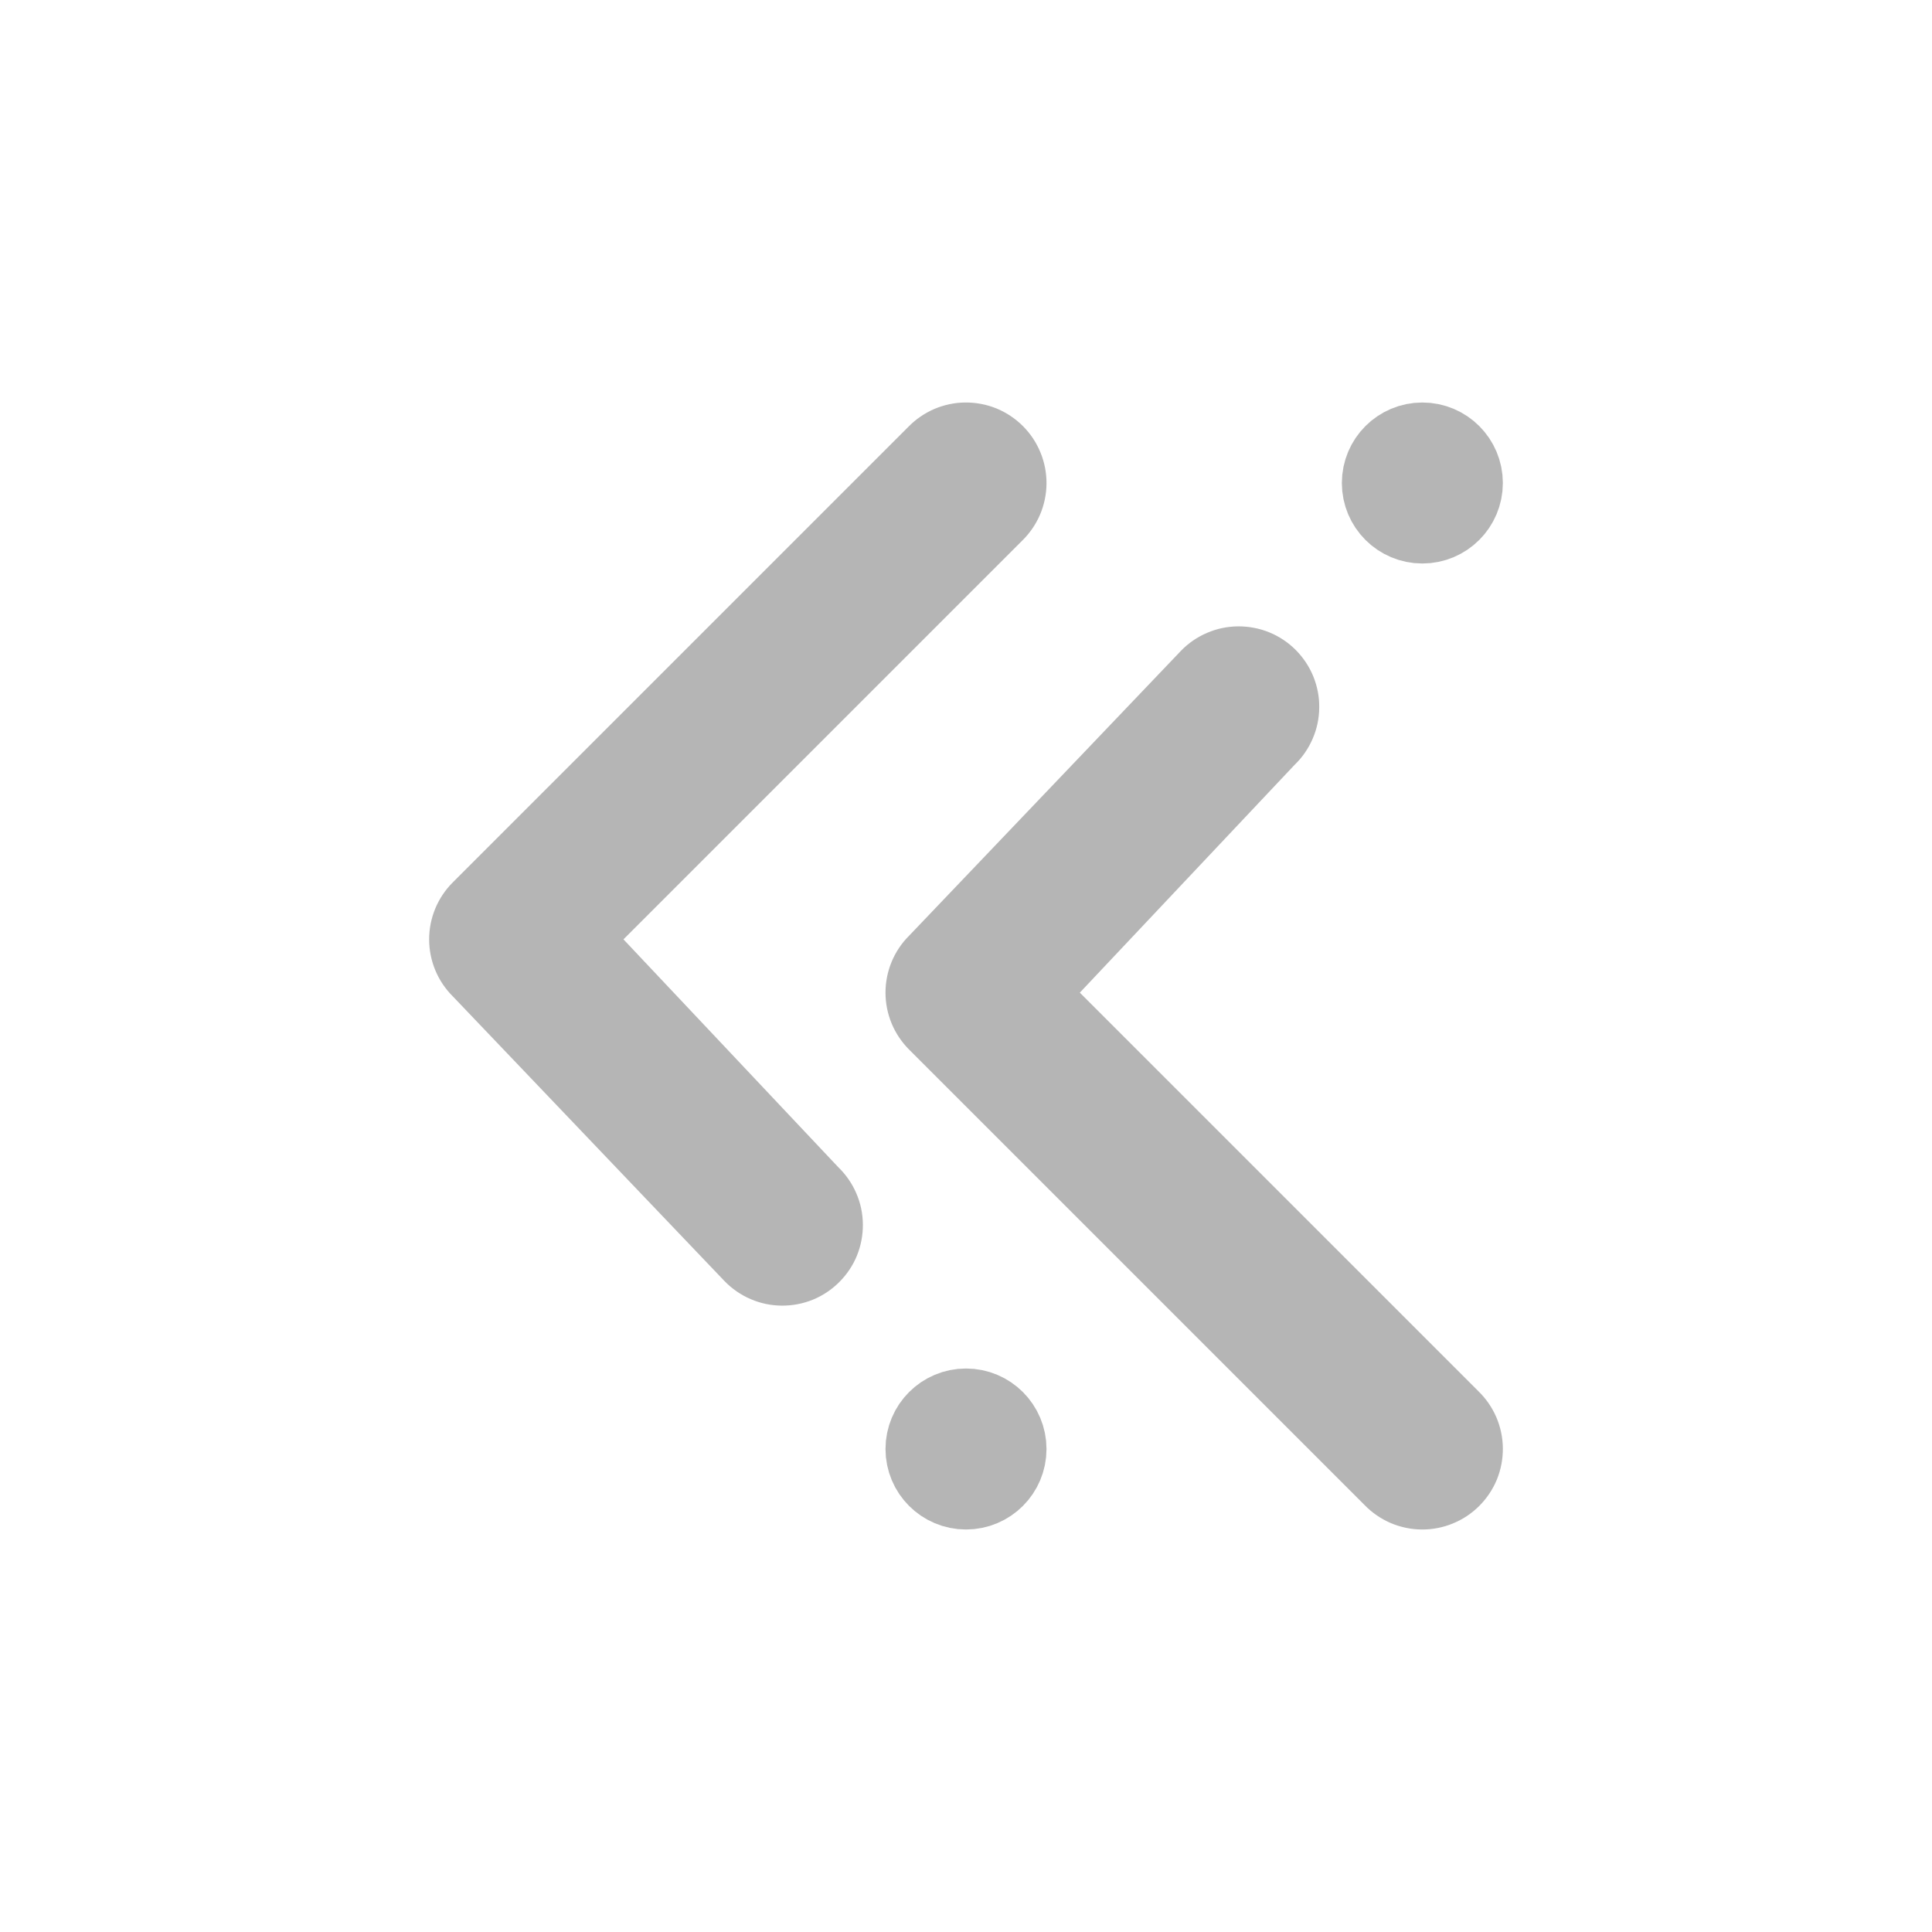 <svg width="24" height="24" viewBox="0 0 24 24" fill="none" xmlns="http://www.w3.org/2000/svg">
<circle cx="12" cy="18" r="0.5" transform="rotate(90 12 18)" fill="#B5B5B5" stroke="#B5B5B5"/>
<path d="M7.745 11.669L10.414 14.5C10.509 14.592 10.586 14.703 10.638 14.825C10.691 14.947 10.718 15.078 10.719 15.211C10.72 15.343 10.695 15.475 10.645 15.598C10.595 15.721 10.52 15.832 10.426 15.926C10.332 16.02 10.221 16.095 10.098 16.145C9.975 16.195 9.843 16.22 9.711 16.219C9.578 16.218 9.447 16.191 9.325 16.138C9.203 16.086 9.092 16.009 9 15.914L5.624 12.376C5.436 12.189 5.331 11.934 5.331 11.669C5.331 11.404 5.436 11.15 5.624 10.962L11.281 5.305C11.373 5.21 11.483 5.134 11.605 5.081C11.727 5.029 11.858 5.001 11.991 5C12.124 4.999 12.256 5.024 12.379 5.074C12.502 5.125 12.613 5.199 12.707 5.293C12.801 5.387 12.875 5.498 12.925 5.621C12.976 5.744 13.001 5.876 13 6.009C12.999 6.141 12.971 6.273 12.919 6.395C12.866 6.517 12.79 6.627 12.695 6.719L7.745 11.669Z" fill="#B5B5B5"/>
<circle cx="1" cy="1" r="0.5" transform="matrix(-4.37114e-08 -1 -1 4.37114e-08 18.669 7)" fill="#B5B5B5" stroke="#B5B5B5"/>
<path d="M13.414 12.331L16.083 9.5C16.179 9.408 16.255 9.297 16.307 9.175C16.36 9.053 16.387 8.922 16.388 8.789C16.39 8.657 16.364 8.525 16.314 8.402C16.264 8.279 16.189 8.168 16.096 8.074C16.002 7.98 15.89 7.905 15.767 7.855C15.644 7.805 15.512 7.78 15.38 7.781C15.247 7.782 15.116 7.809 14.994 7.862C14.872 7.914 14.761 7.99 14.669 8.086L11.293 11.624C11.105 11.811 11 12.066 11 12.331C11 12.596 11.105 12.85 11.293 13.038L16.95 18.695C17.042 18.79 17.152 18.866 17.274 18.919C17.396 18.971 17.528 18.999 17.66 19C17.793 19.001 17.925 18.976 18.048 18.925C18.171 18.875 18.282 18.801 18.376 18.707C18.47 18.613 18.544 18.502 18.595 18.379C18.645 18.256 18.67 18.124 18.669 17.991C18.668 17.858 18.64 17.727 18.588 17.605C18.535 17.483 18.459 17.373 18.364 17.281L13.414 12.331Z" fill="#B5B5B5"/>
</svg>
